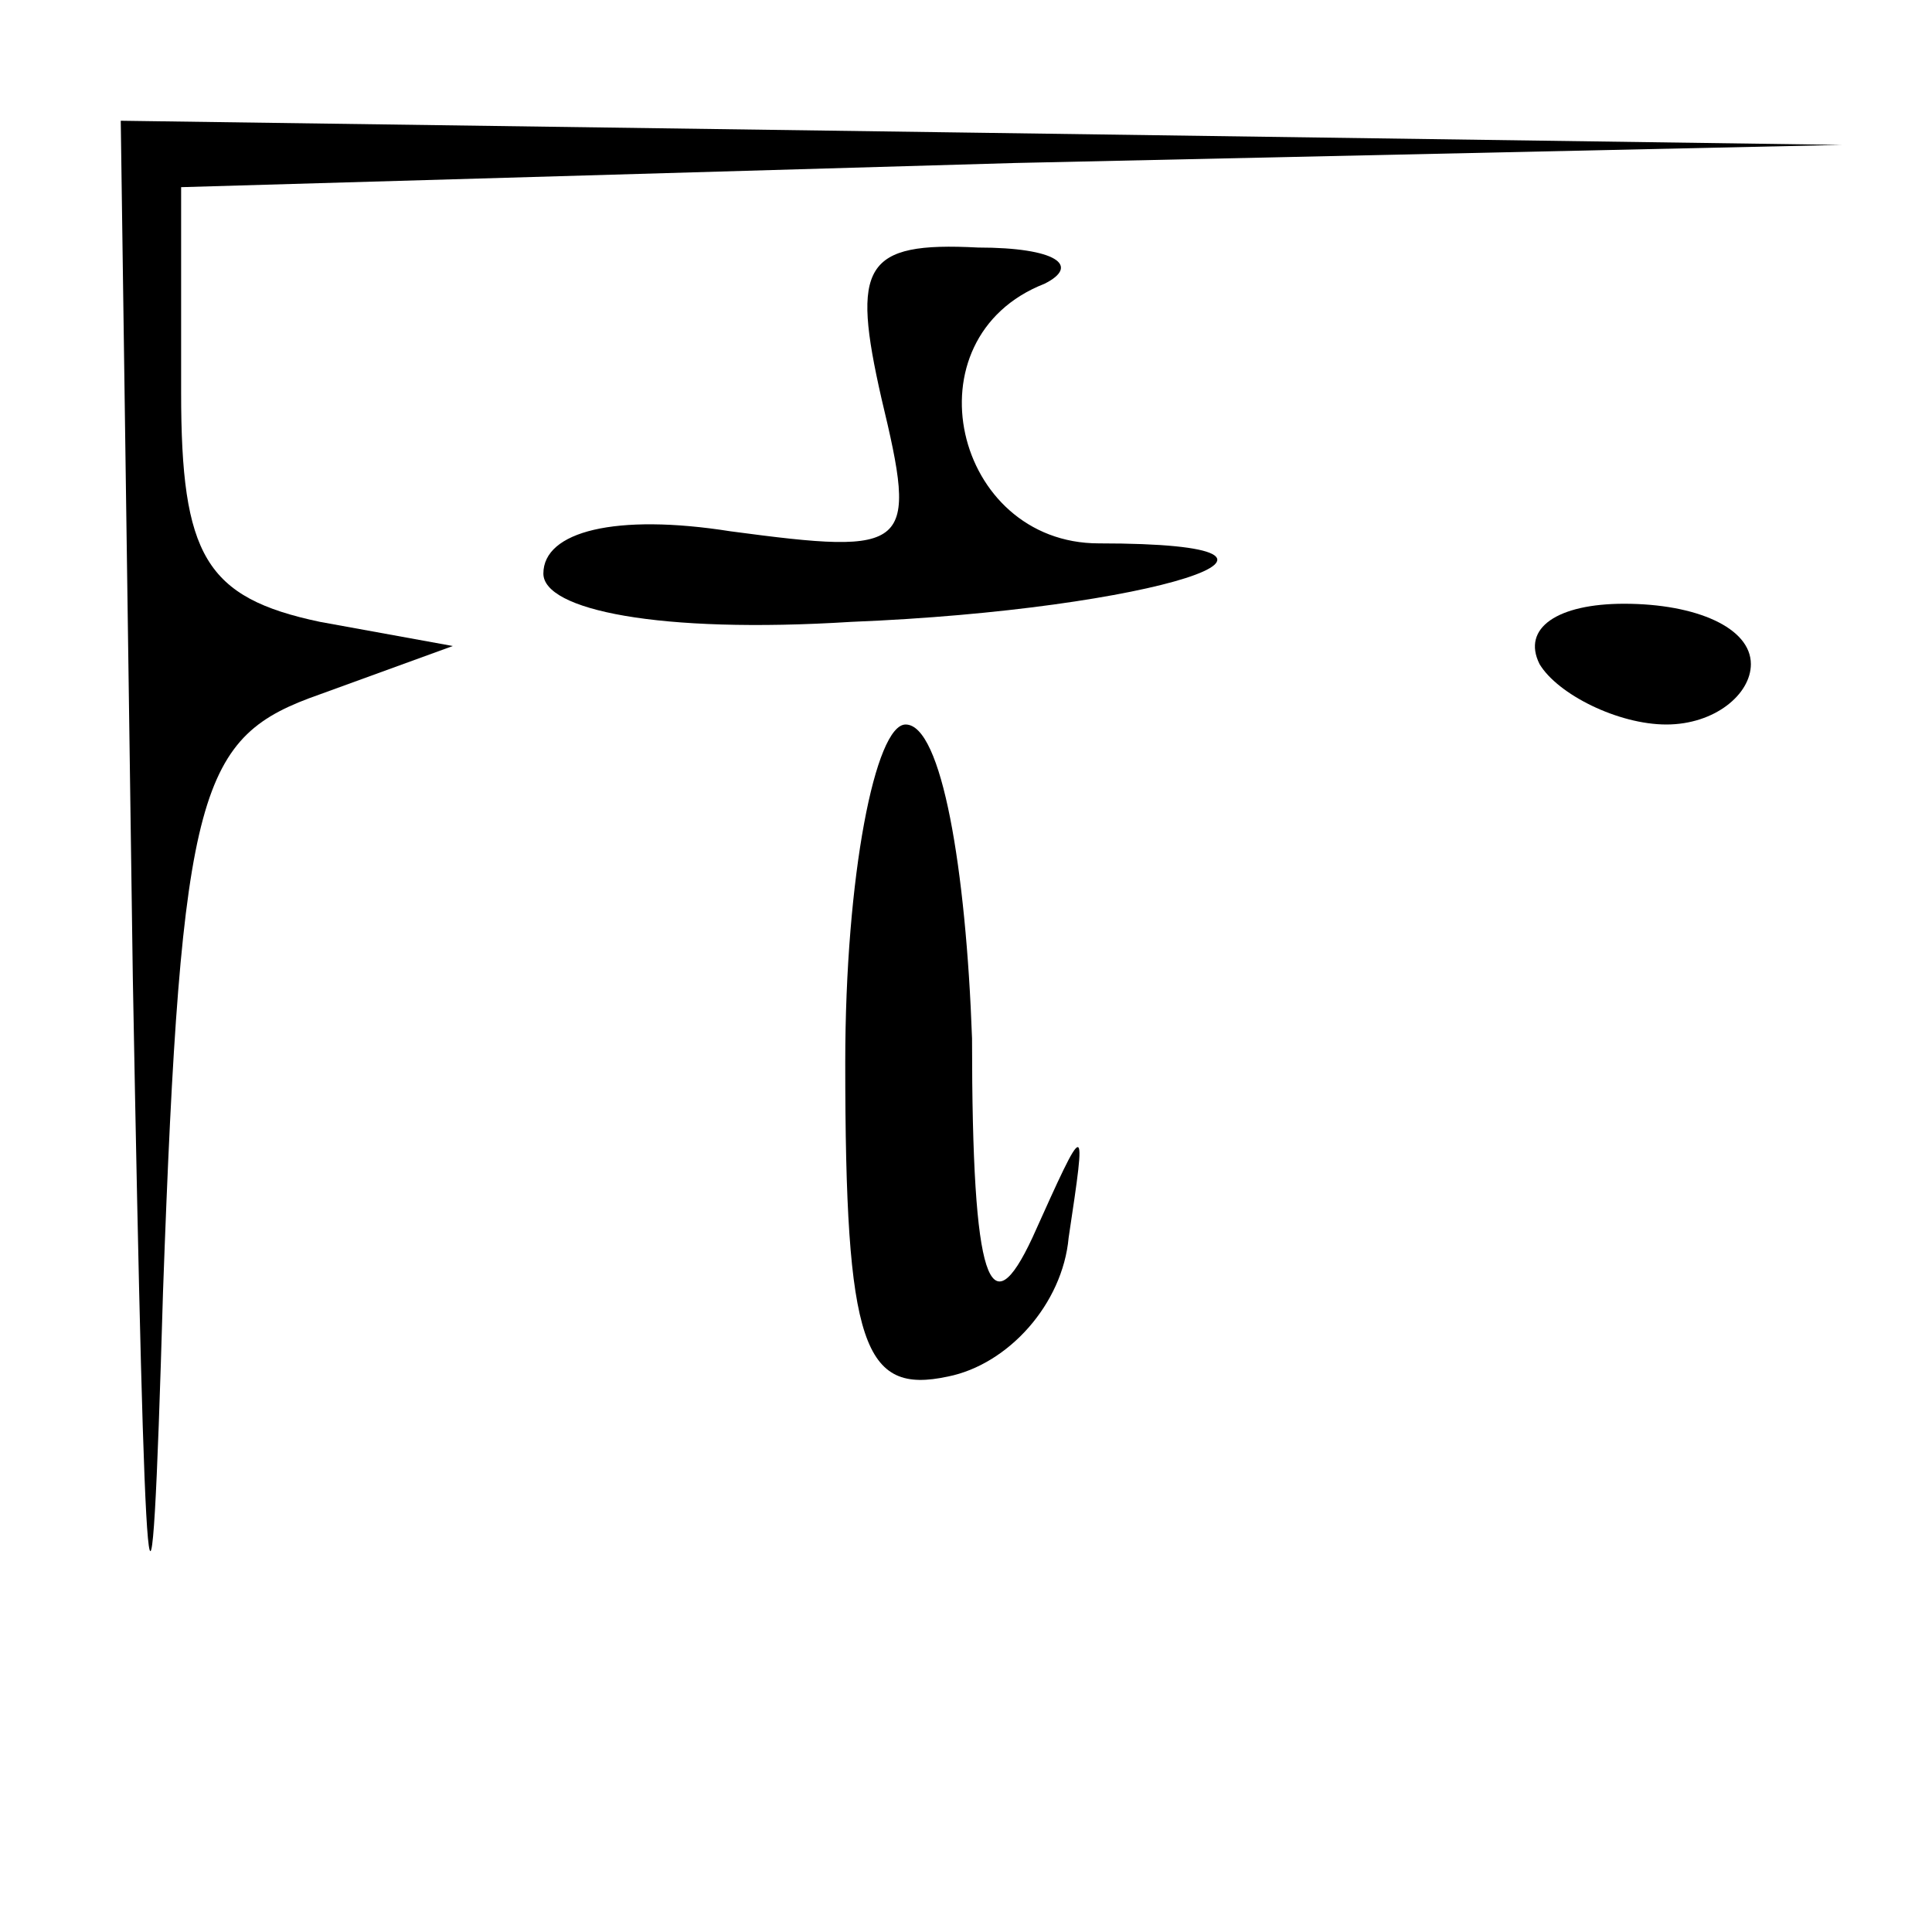 <?xml version="1.0" standalone="no"?>
<!DOCTYPE svg PUBLIC "-//W3C//DTD SVG 20010904//EN"
 "http://www.w3.org/TR/2001/REC-SVG-20010904/DTD/svg10.dtd">
<svg version="1.0" xmlns="http://www.w3.org/2000/svg"
 width="32pt" height="32pt" viewBox="0 0 32 32"
 preserveAspectRatio="xMidYMid meet">
<g transform="translate(0,32) scale(0.1,-0.1)"
fill="#000000" stroke="none">
<path fill="#000000" stroke="none" d="M22 158 c2 -109 3 -121 5 -52 3 84 6
92 26 99 l22 8 -22 4 c-19 4 -23 11 -23 38 l0 34 138 4 137 3 -142 2 -143 2 2
-142z"/>
<path fill="#000000" stroke="none" d="M146 254 c6 -25 5 -26 -25 -22 -19 3
-31 0 -31 -7 0 -6 19 -10 51 -8 50 2 84 13 41 13 -24 0 -32 34 -9 43 6 3 2 6
-11 6 -19 1 -21 -3 -16 -25z"/>
<path fill="#000000" stroke="none" d="M255 210 c3 -5 13 -10 21 -10 8 0 14 5
14 10 0 6 -9 10 -21 10 -11 0 -17 -4 -14 -10z"/>
<path fill="#000000" stroke="none" d="M140 144 c0 -47 3 -55 17 -52 10 2 19
12 20 23 3 20 3 20 -6 0 -7 -15 -10 -8 -10 33 -1 28 -5 52 -11 52 -5 0 -10
-25 -10 -56z"/>
</g>
</svg>
